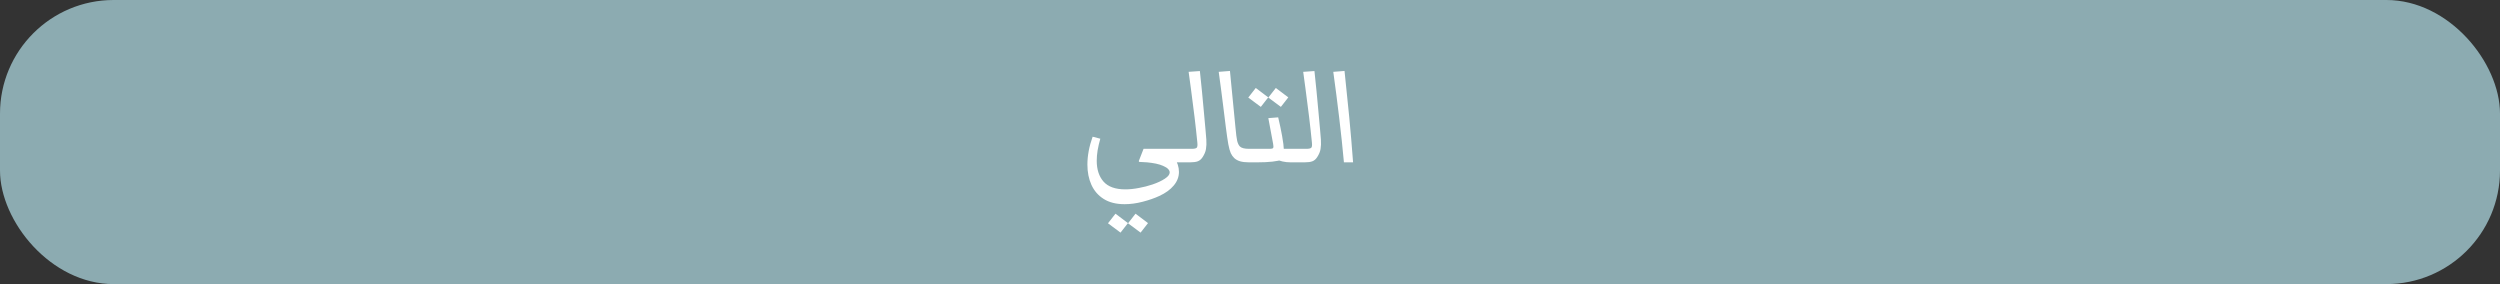 <svg width="308" height="35" viewBox="0 0 308 35" fill="none" xmlns="http://www.w3.org/2000/svg">
<rect x="0" y="0" width="308" height="35" fill="#333333" stroke="none"/>
<rect width="308" height="35" rx="14" fill="#8CABB1"/>
<path d="M145.204 20V18.335H146.826C147.134 18.335 147.335 18.292 147.428 18.206C147.521 18.12 147.549 17.909 147.514 17.572C147.464 17.057 147.41 16.541 147.353 16.025C147.295 15.503 147.234 14.973 147.17 14.435C147.105 13.891 147.034 13.329 146.955 12.749C146.883 12.169 146.805 11.557 146.719 10.912C146.633 10.268 146.54 9.58 146.439 8.85L147.825 8.753C147.911 9.541 147.997 10.375 148.083 11.256C148.169 12.13 148.248 12.975 148.319 13.791C148.398 14.6 148.463 15.309 148.513 15.918C148.563 16.52 148.599 16.946 148.62 17.196C148.649 17.64 148.634 18.027 148.577 18.356C148.527 18.679 148.387 19.015 148.158 19.366C147.993 19.617 147.797 19.785 147.567 19.871C147.345 19.957 147.03 20 146.622 20H145.204ZM145.204 20C145.011 20 144.882 19.928 144.817 19.785C144.753 19.642 144.721 19.438 144.721 19.173C144.721 18.872 144.749 18.657 144.807 18.528C144.871 18.399 145.004 18.335 145.204 18.335V20ZM140.295 19.85L140.886 18.335H146.278V20H144.302L144.667 19.377C145.054 19.986 145.247 20.584 145.247 21.171C145.247 21.787 145.032 22.349 144.603 22.857C144.18 23.366 143.586 23.796 142.819 24.146C142.232 24.419 141.552 24.655 140.778 24.855C140.012 25.056 139.271 25.156 138.555 25.156C137.516 25.156 136.657 24.941 135.977 24.512C135.303 24.089 134.799 23.509 134.462 22.771C134.132 22.041 133.968 21.21 133.968 20.279C133.968 19.191 134.183 18.045 134.612 16.842L135.558 17.089C135.414 17.59 135.303 18.07 135.225 18.528C135.153 18.98 135.117 19.406 135.117 19.807C135.117 20.881 135.396 21.737 135.955 22.374C136.521 23.011 137.416 23.33 138.641 23.33C139.163 23.33 139.718 23.273 140.306 23.158C140.893 23.051 141.451 22.908 141.981 22.729C142.612 22.514 143.124 22.274 143.518 22.009C143.911 21.751 144.108 21.493 144.108 21.235C144.108 21.099 144.044 20.963 143.915 20.827C143.793 20.691 143.596 20.566 143.324 20.451C143.088 20.337 142.787 20.24 142.422 20.161C142.064 20.09 141.695 20.036 141.315 20C140.943 19.971 140.621 19.953 140.349 19.946L140.295 19.85ZM146.278 20V18.335C146.479 18.335 146.608 18.399 146.665 18.528C146.729 18.657 146.762 18.872 146.762 19.173C146.762 19.438 146.729 19.642 146.665 19.785C146.601 19.928 146.472 20 146.278 20ZM140.521 28.658L138.974 27.509L139.897 26.327L141.434 27.487L140.521 28.658ZM138.05 28.658L136.503 27.509L137.427 26.327L138.963 27.487L138.05 28.658ZM153.873 20C153.436 20 153.071 19.957 152.777 19.871C152.491 19.785 152.251 19.653 152.058 19.474C151.886 19.309 151.743 19.105 151.628 18.861C151.521 18.618 151.42 18.253 151.327 17.766C151.241 17.279 151.141 16.588 151.026 15.692C150.905 14.654 150.794 13.762 150.693 13.018C150.6 12.266 150.511 11.567 150.425 10.923C150.339 10.278 150.246 9.587 150.146 8.85L151.531 8.742C151.581 9.236 151.635 9.791 151.692 10.407C151.757 11.023 151.828 11.757 151.907 12.609C151.993 13.462 152.093 14.489 152.208 15.692C152.28 16.502 152.351 17.06 152.423 17.368C152.502 17.676 152.613 17.902 152.756 18.045C152.949 18.238 153.322 18.335 153.873 18.335V20ZM153.873 20V18.335C154.074 18.335 154.202 18.399 154.26 18.528C154.324 18.657 154.356 18.872 154.356 19.173C154.356 19.438 154.324 19.642 154.26 19.785C154.195 19.928 154.066 20 153.873 20ZM153.884 20V18.335H156.483C156.677 18.335 156.799 18.299 156.849 18.227C156.899 18.149 156.899 17.98 156.849 17.723L156.258 14.554L157.472 14.457C157.672 15.295 157.833 16.058 157.955 16.745C158.084 17.425 158.163 18.074 158.191 18.689L157.794 18.335H159.319V20H159.008C158.65 20 158.317 19.964 158.009 19.893C157.701 19.821 157.425 19.728 157.182 19.613L157.977 19.656C157.69 19.771 157.282 19.857 156.752 19.914C156.229 19.971 155.617 20 154.915 20H153.884ZM159.319 20V18.335C159.52 18.335 159.649 18.399 159.706 18.528C159.771 18.657 159.803 18.872 159.803 19.173C159.803 19.438 159.771 19.642 159.706 19.785C159.642 19.928 159.513 20 159.319 20ZM153.884 20C153.69 20 153.562 19.928 153.497 19.785C153.433 19.642 153.4 19.438 153.4 19.173C153.4 18.872 153.433 18.657 153.497 18.528C153.554 18.399 153.683 18.335 153.884 18.335V20ZM157.805 13.168L156.258 12.019L157.182 10.837L158.718 11.997L157.805 13.168ZM155.334 13.168L153.787 12.019L154.711 10.837L156.247 11.997L155.334 13.168ZM159.319 20V18.335H160.941C161.249 18.335 161.45 18.292 161.543 18.206C161.636 18.12 161.665 17.909 161.629 17.572C161.579 17.057 161.525 16.541 161.468 16.025C161.41 15.503 161.35 14.973 161.285 14.435C161.221 13.891 161.149 13.329 161.07 12.749C160.999 12.169 160.92 11.557 160.834 10.912C160.748 10.268 160.655 9.58 160.555 8.85L161.94 8.753C162.026 9.541 162.112 10.375 162.198 11.256C162.284 12.13 162.363 12.975 162.435 13.791C162.513 14.6 162.578 15.309 162.628 15.918C162.678 16.52 162.714 16.946 162.735 17.196C162.764 17.64 162.75 18.027 162.692 18.356C162.642 18.679 162.503 19.015 162.273 19.366C162.109 19.617 161.912 19.785 161.683 19.871C161.461 19.957 161.146 20 160.737 20H159.319ZM159.319 20C159.126 20 158.997 19.928 158.933 19.785C158.868 19.642 158.836 19.438 158.836 19.173C158.836 18.872 158.868 18.657 158.933 18.528C158.99 18.399 159.119 18.335 159.319 18.335V20ZM165.571 20C165.414 18.26 165.22 16.434 164.991 14.521C164.762 12.602 164.519 10.712 164.261 8.85L165.646 8.742C165.861 10.74 166.055 12.638 166.227 14.435C166.398 16.226 166.556 18.081 166.699 20H165.571Z" fill="white"/>
</svg>
